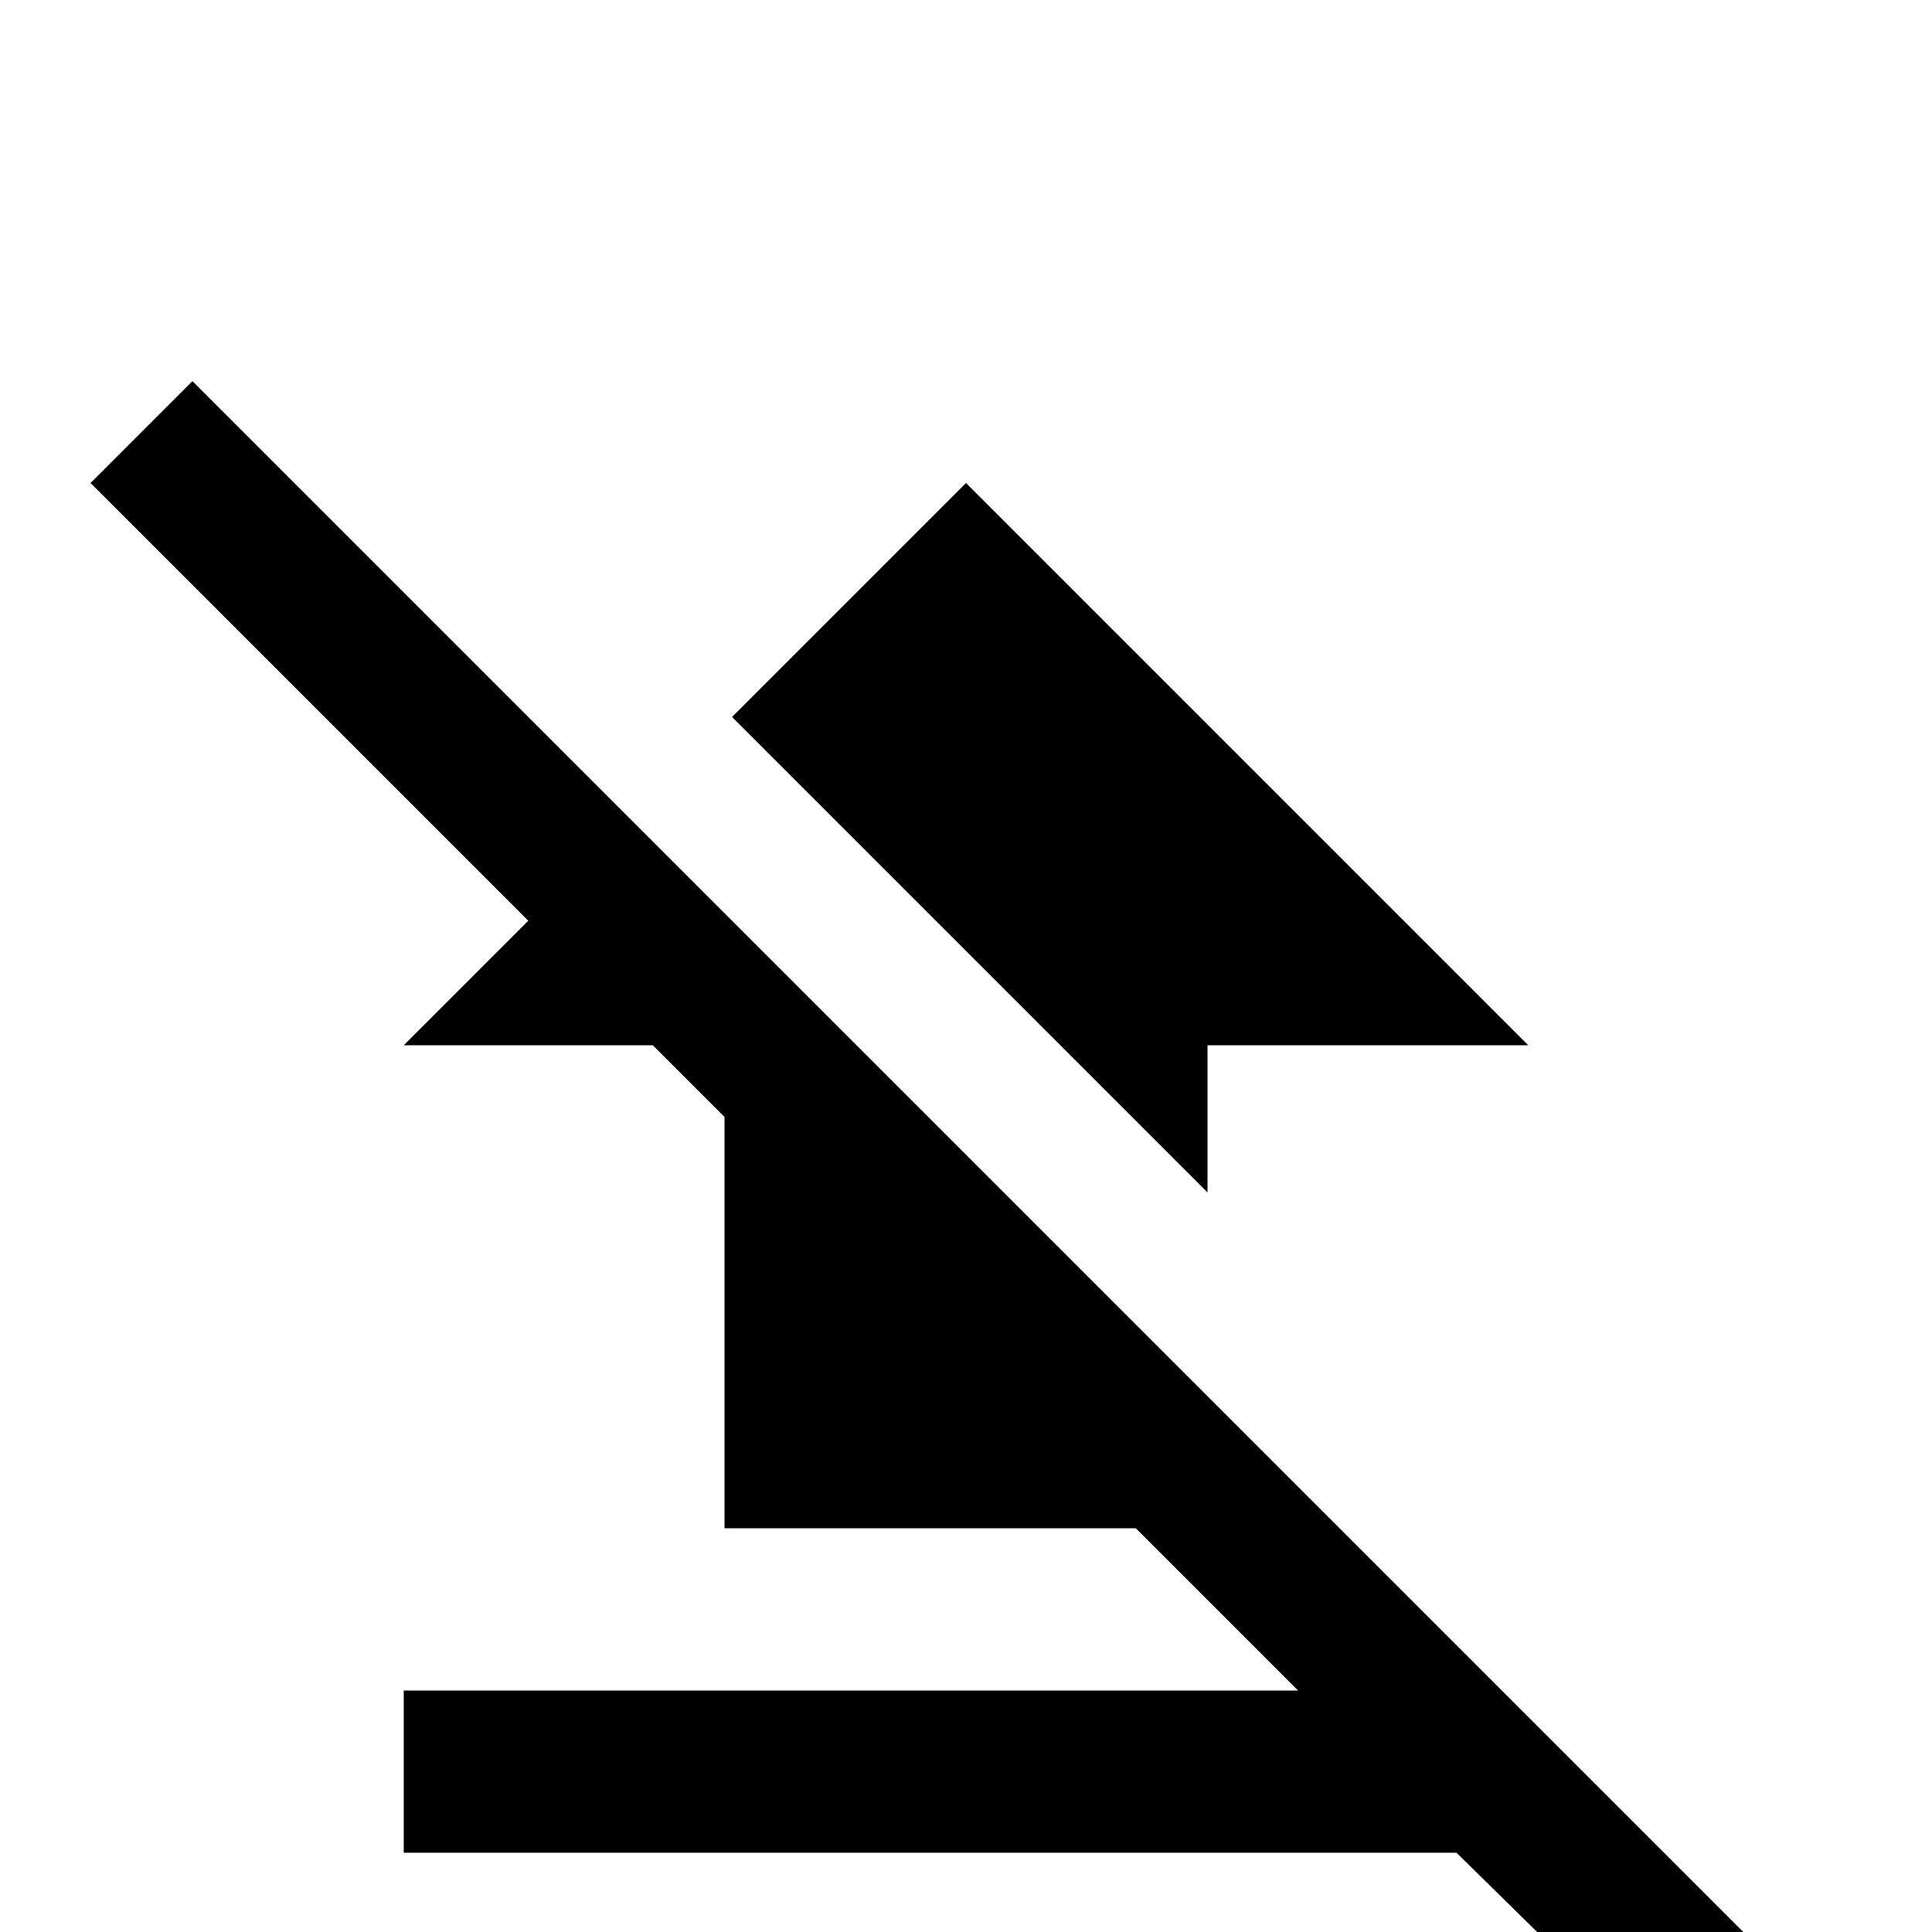 <svg xmlns="http://www.w3.org/2000/svg" viewBox="0 -512 512 512">
	<path fill="#000000" d="M472 10L51 -411L24 -384L140 -268L107 -235H173L192 -216V-107H301L344 -64H107V-21H386L445 37ZM320 -235H405L256 -384L194 -322L320 -196Z"/>
</svg>